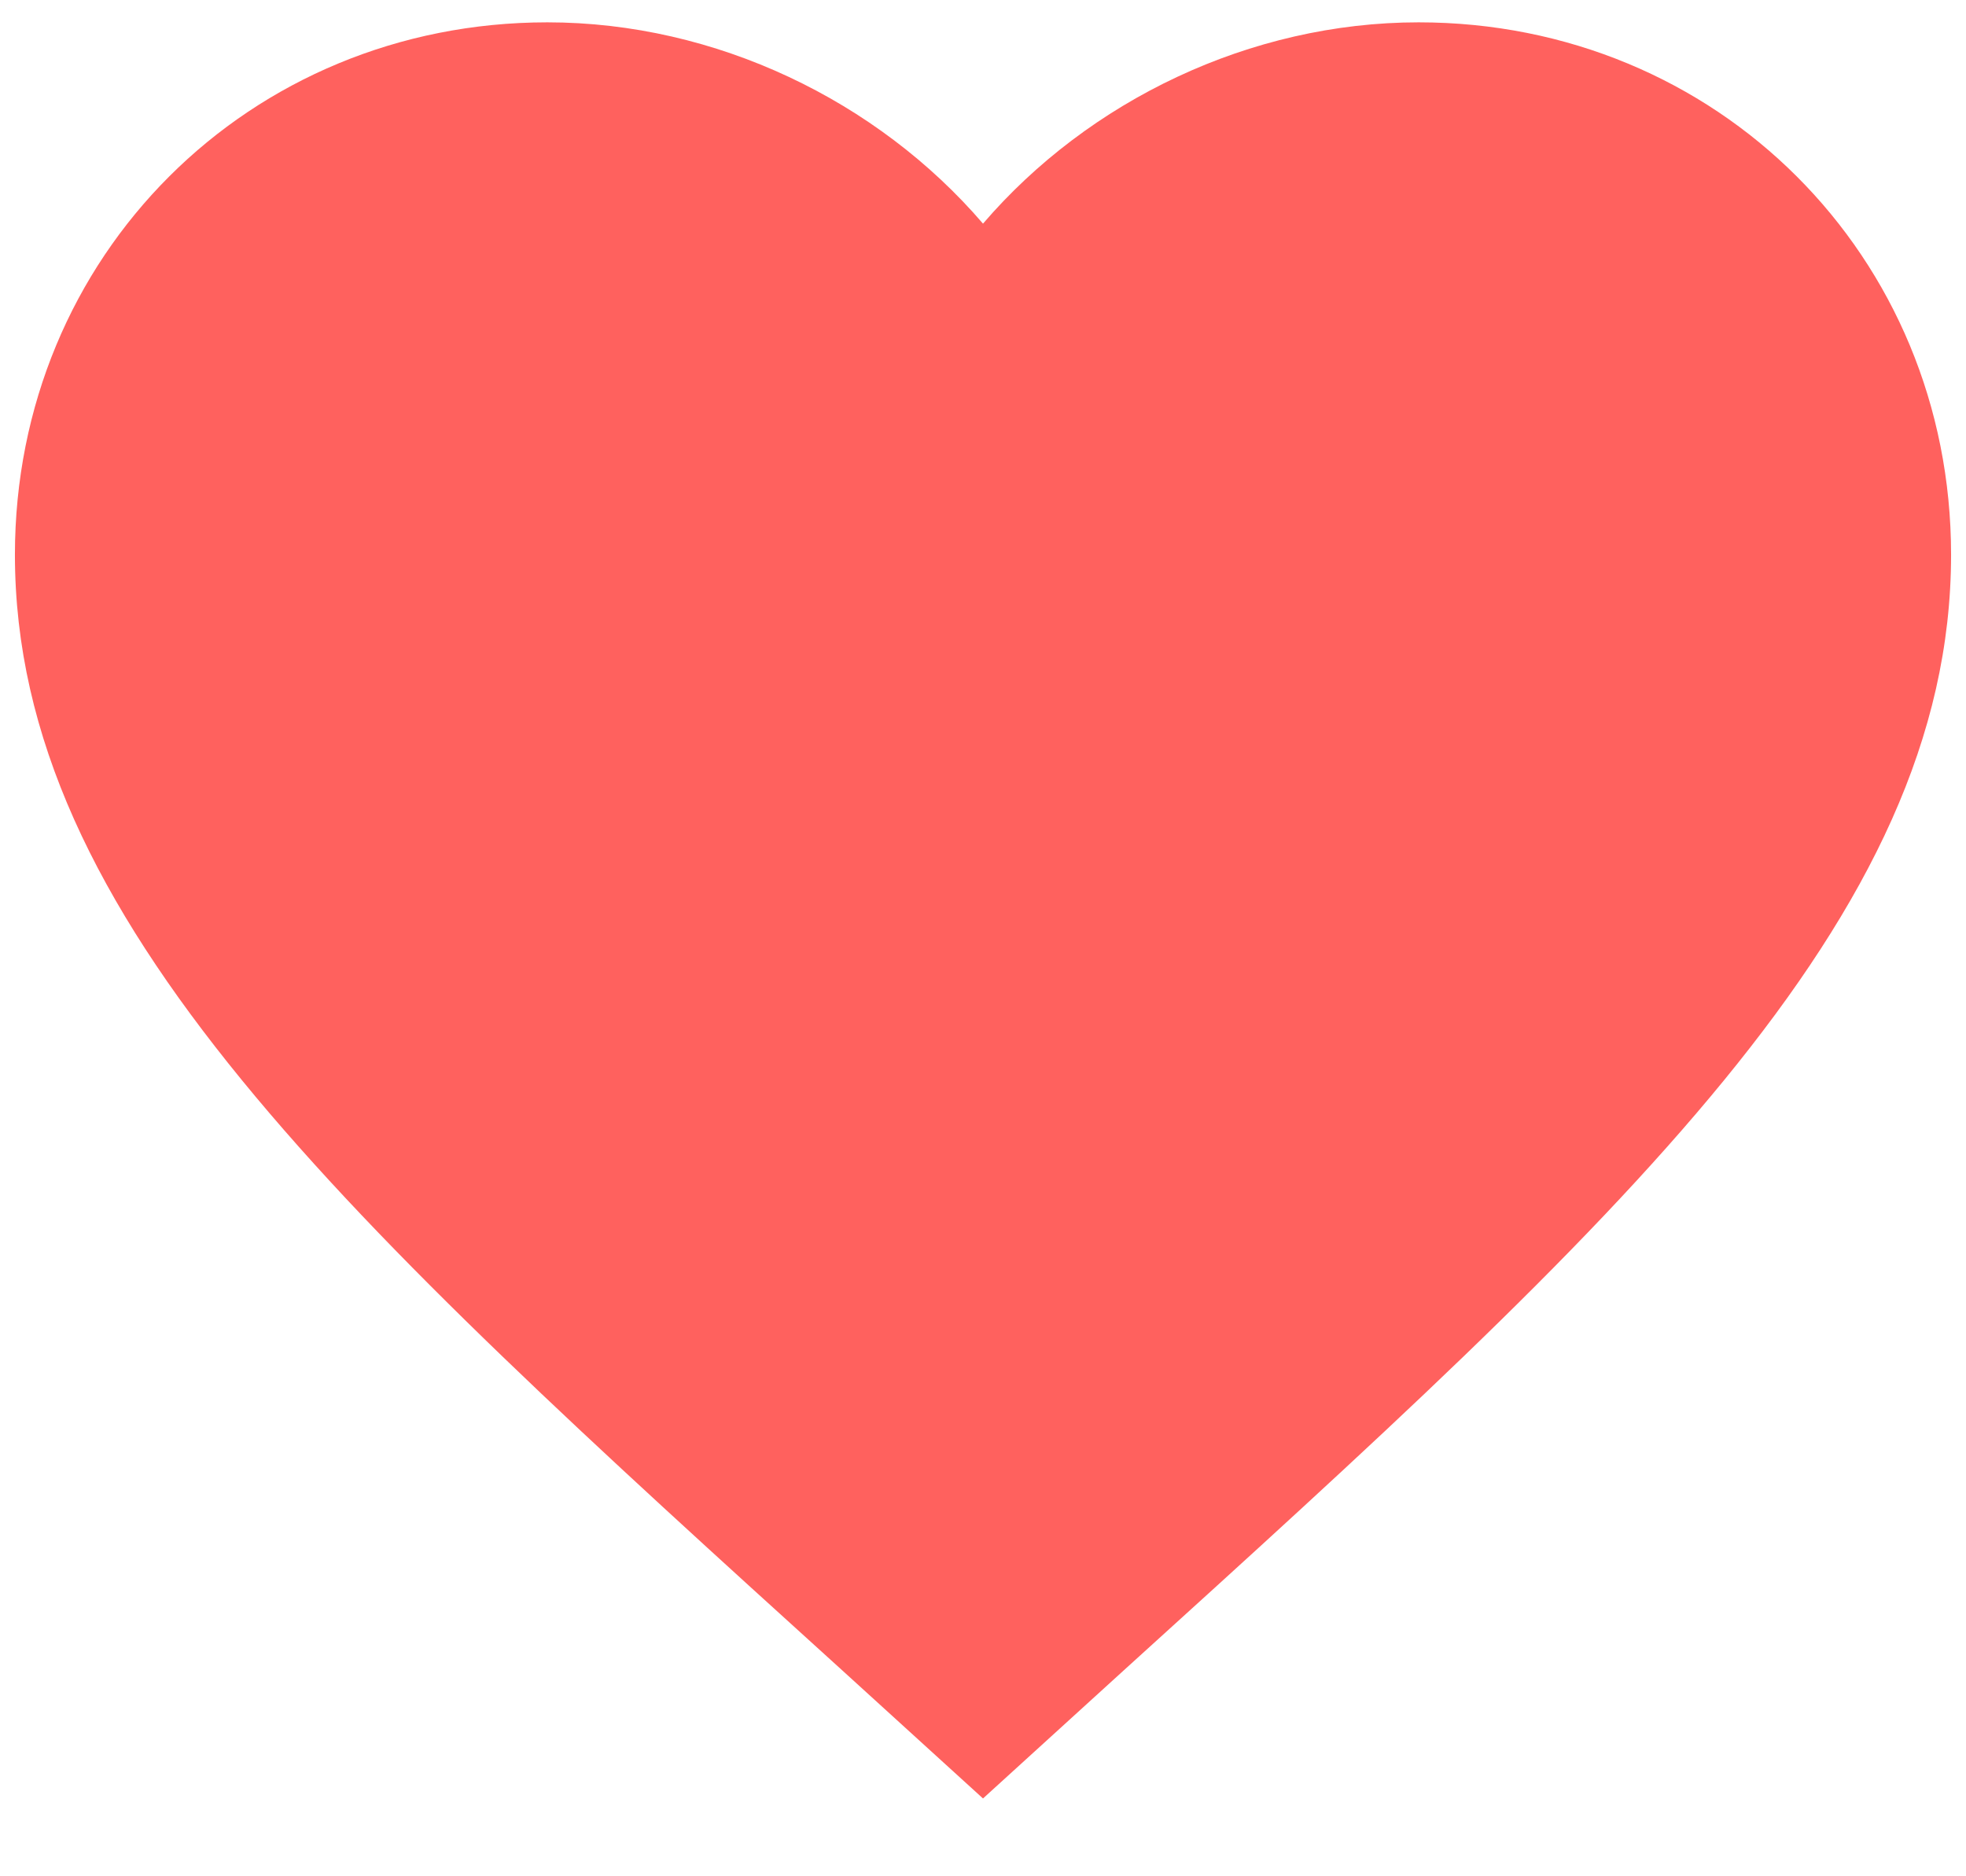 <svg width="22" height="21" viewBox="0 0 22 21" fill="none" xmlns="http://www.w3.org/2000/svg">
<path d="M11 20.129L9.429 18.699C3.85 13.64 0.167 10.293 0.167 6.208C0.167 2.861 2.788 0.25 6.125 0.25C8.01 0.25 9.819 1.127 11 2.503C12.181 1.127 13.99 0.25 15.875 0.25C19.212 0.25 21.833 2.861 21.833 6.208C21.833 10.293 18.15 13.64 12.571 18.699L11 20.129Z" fill="#FF615E"/>
</svg>
